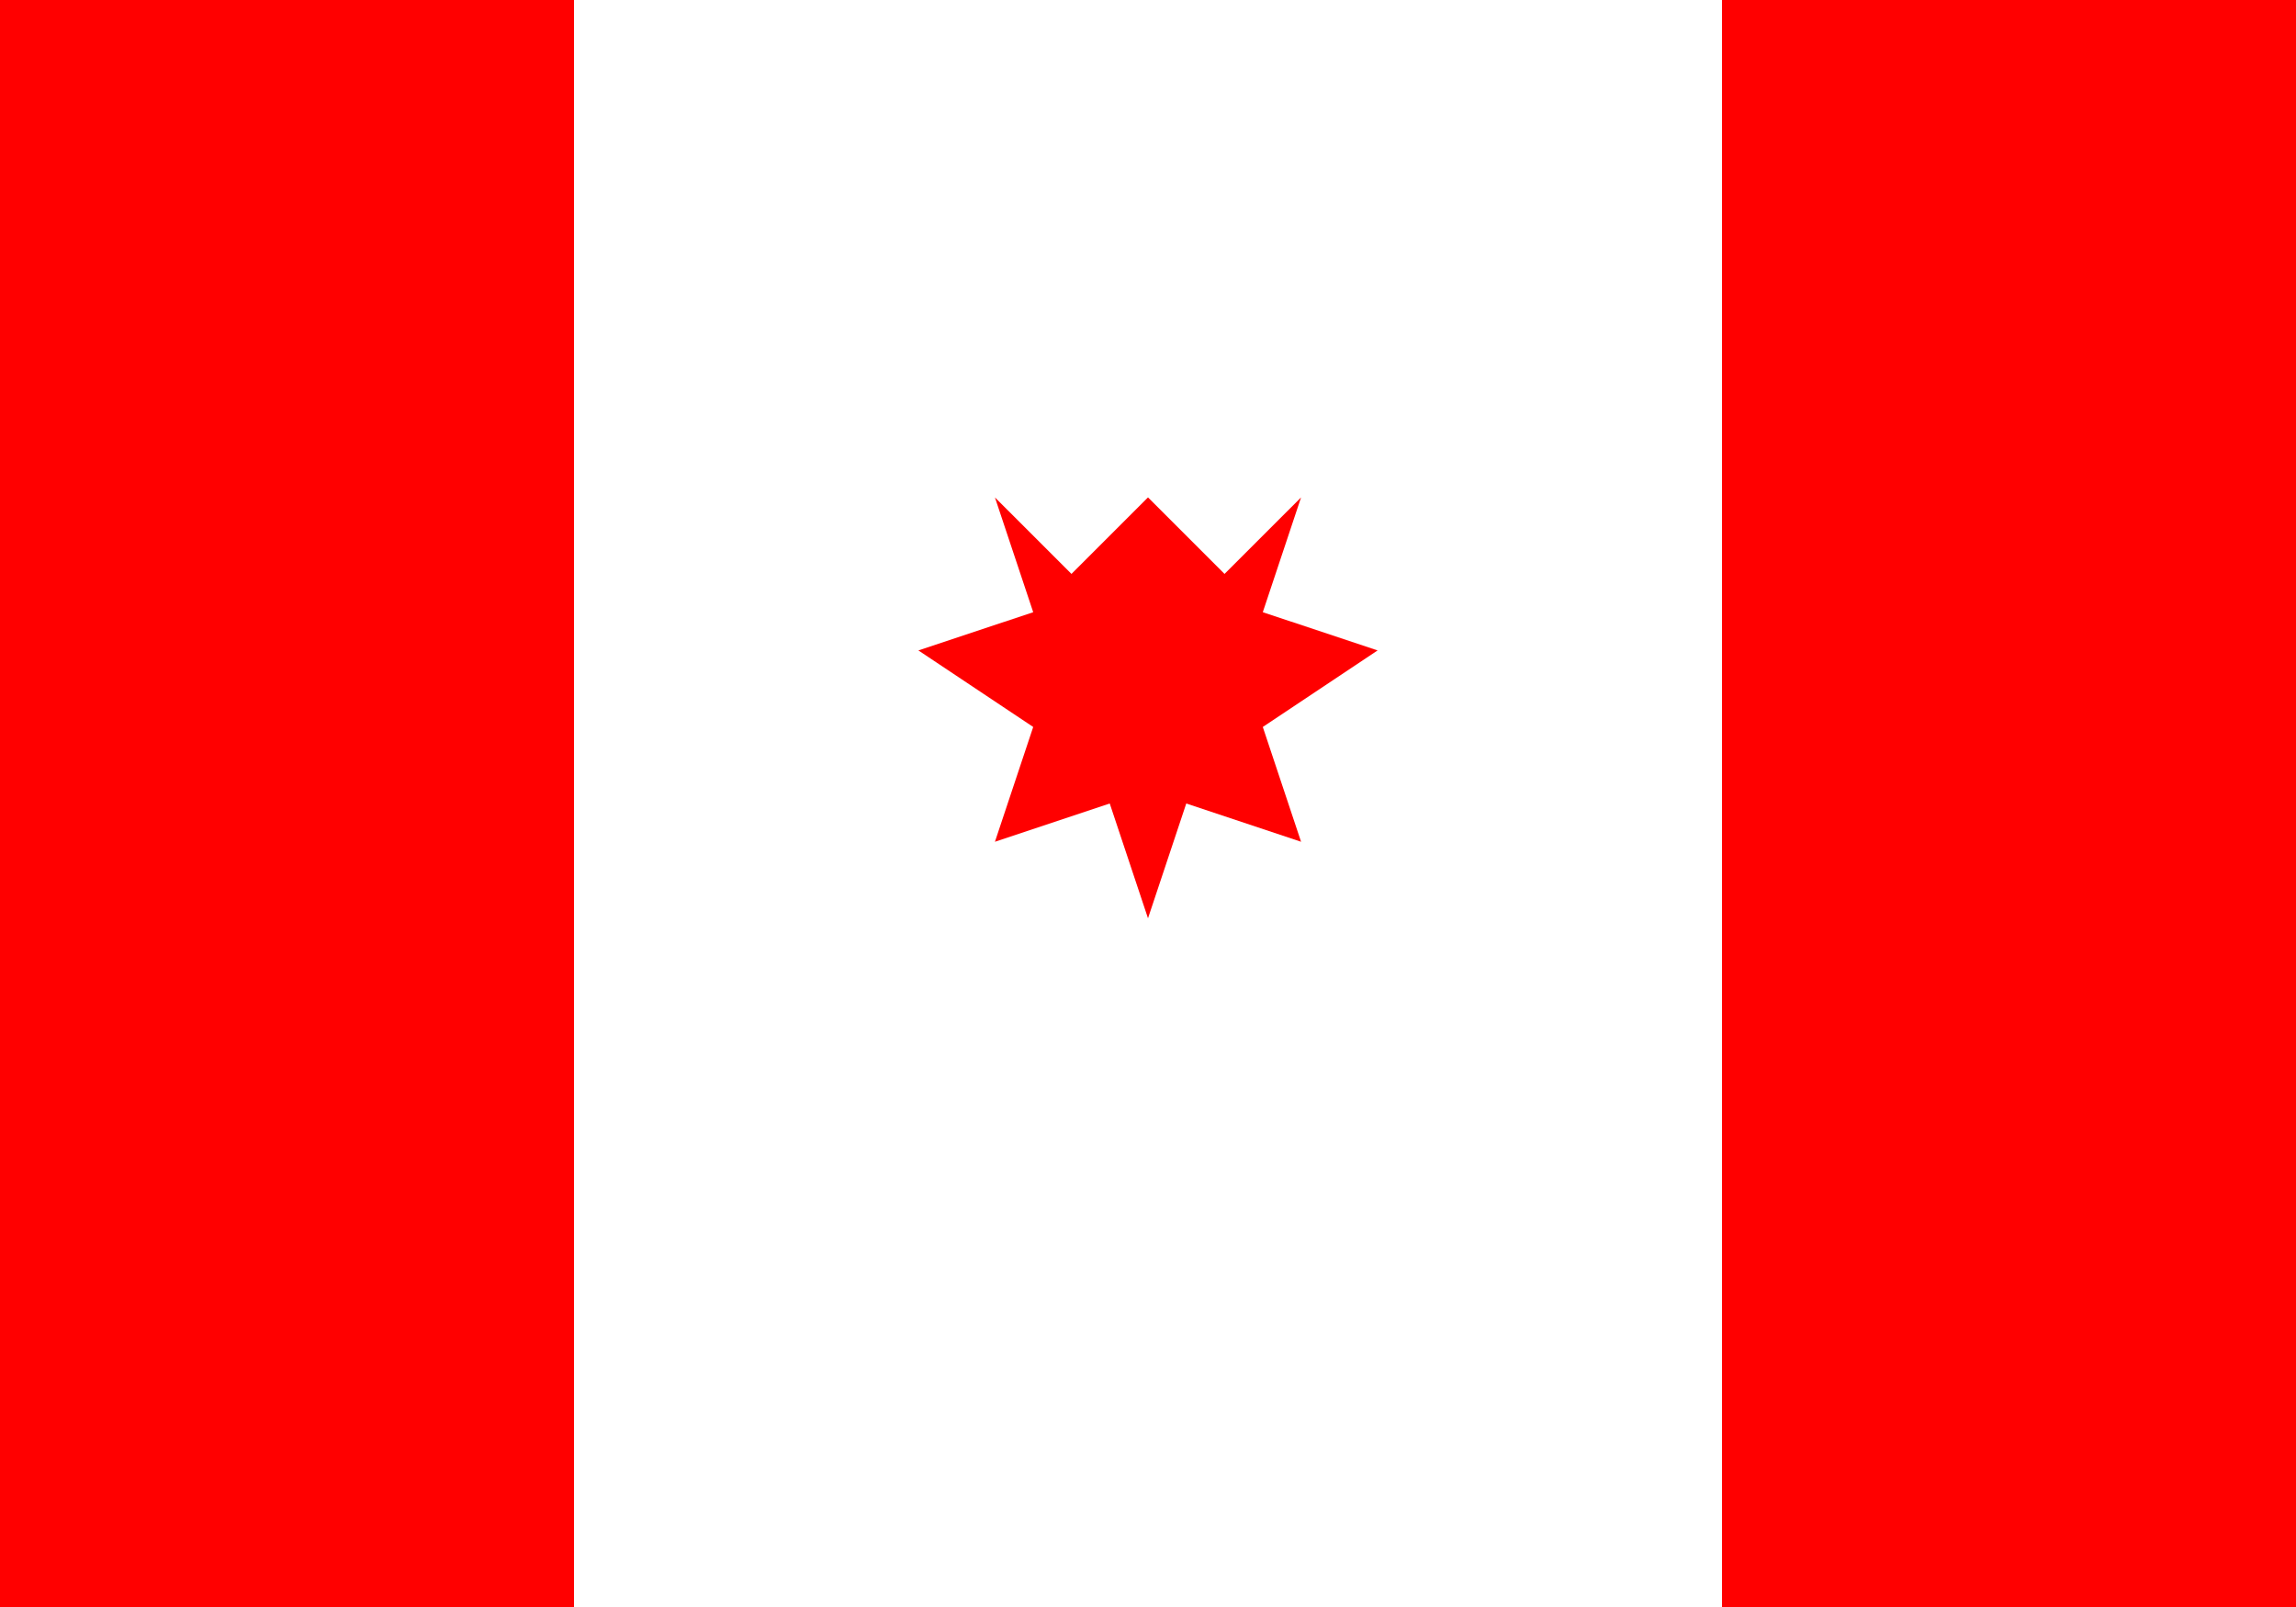 <svg xmlns="http://www.w3.org/2000/svg" viewBox="0 0 60 42">
  <rect x="0" y="0" width="60" height="42" fill="#333333" stroke="none"/>
  <rect width="15" height="42" fill="#FF0000"/>
  <rect width="30" height="42" x="15" fill="#FFFFFF"/>
  <rect width="15" height="42" x="45" fill="#FF0000"/>
  <g transform="translate(30,21)" fill="#FF0000">
    <path d="M0,-8 L2,-6 L4,-8 L3,-5 L6,-4 L3,-2 L4,1 L1,0 L0,3 L-1,0 L-4,1 L-3,-2 L-6,-4 L-3,-5 L-4,-8 L-2,-6 Z"/>
  </g>
</svg>